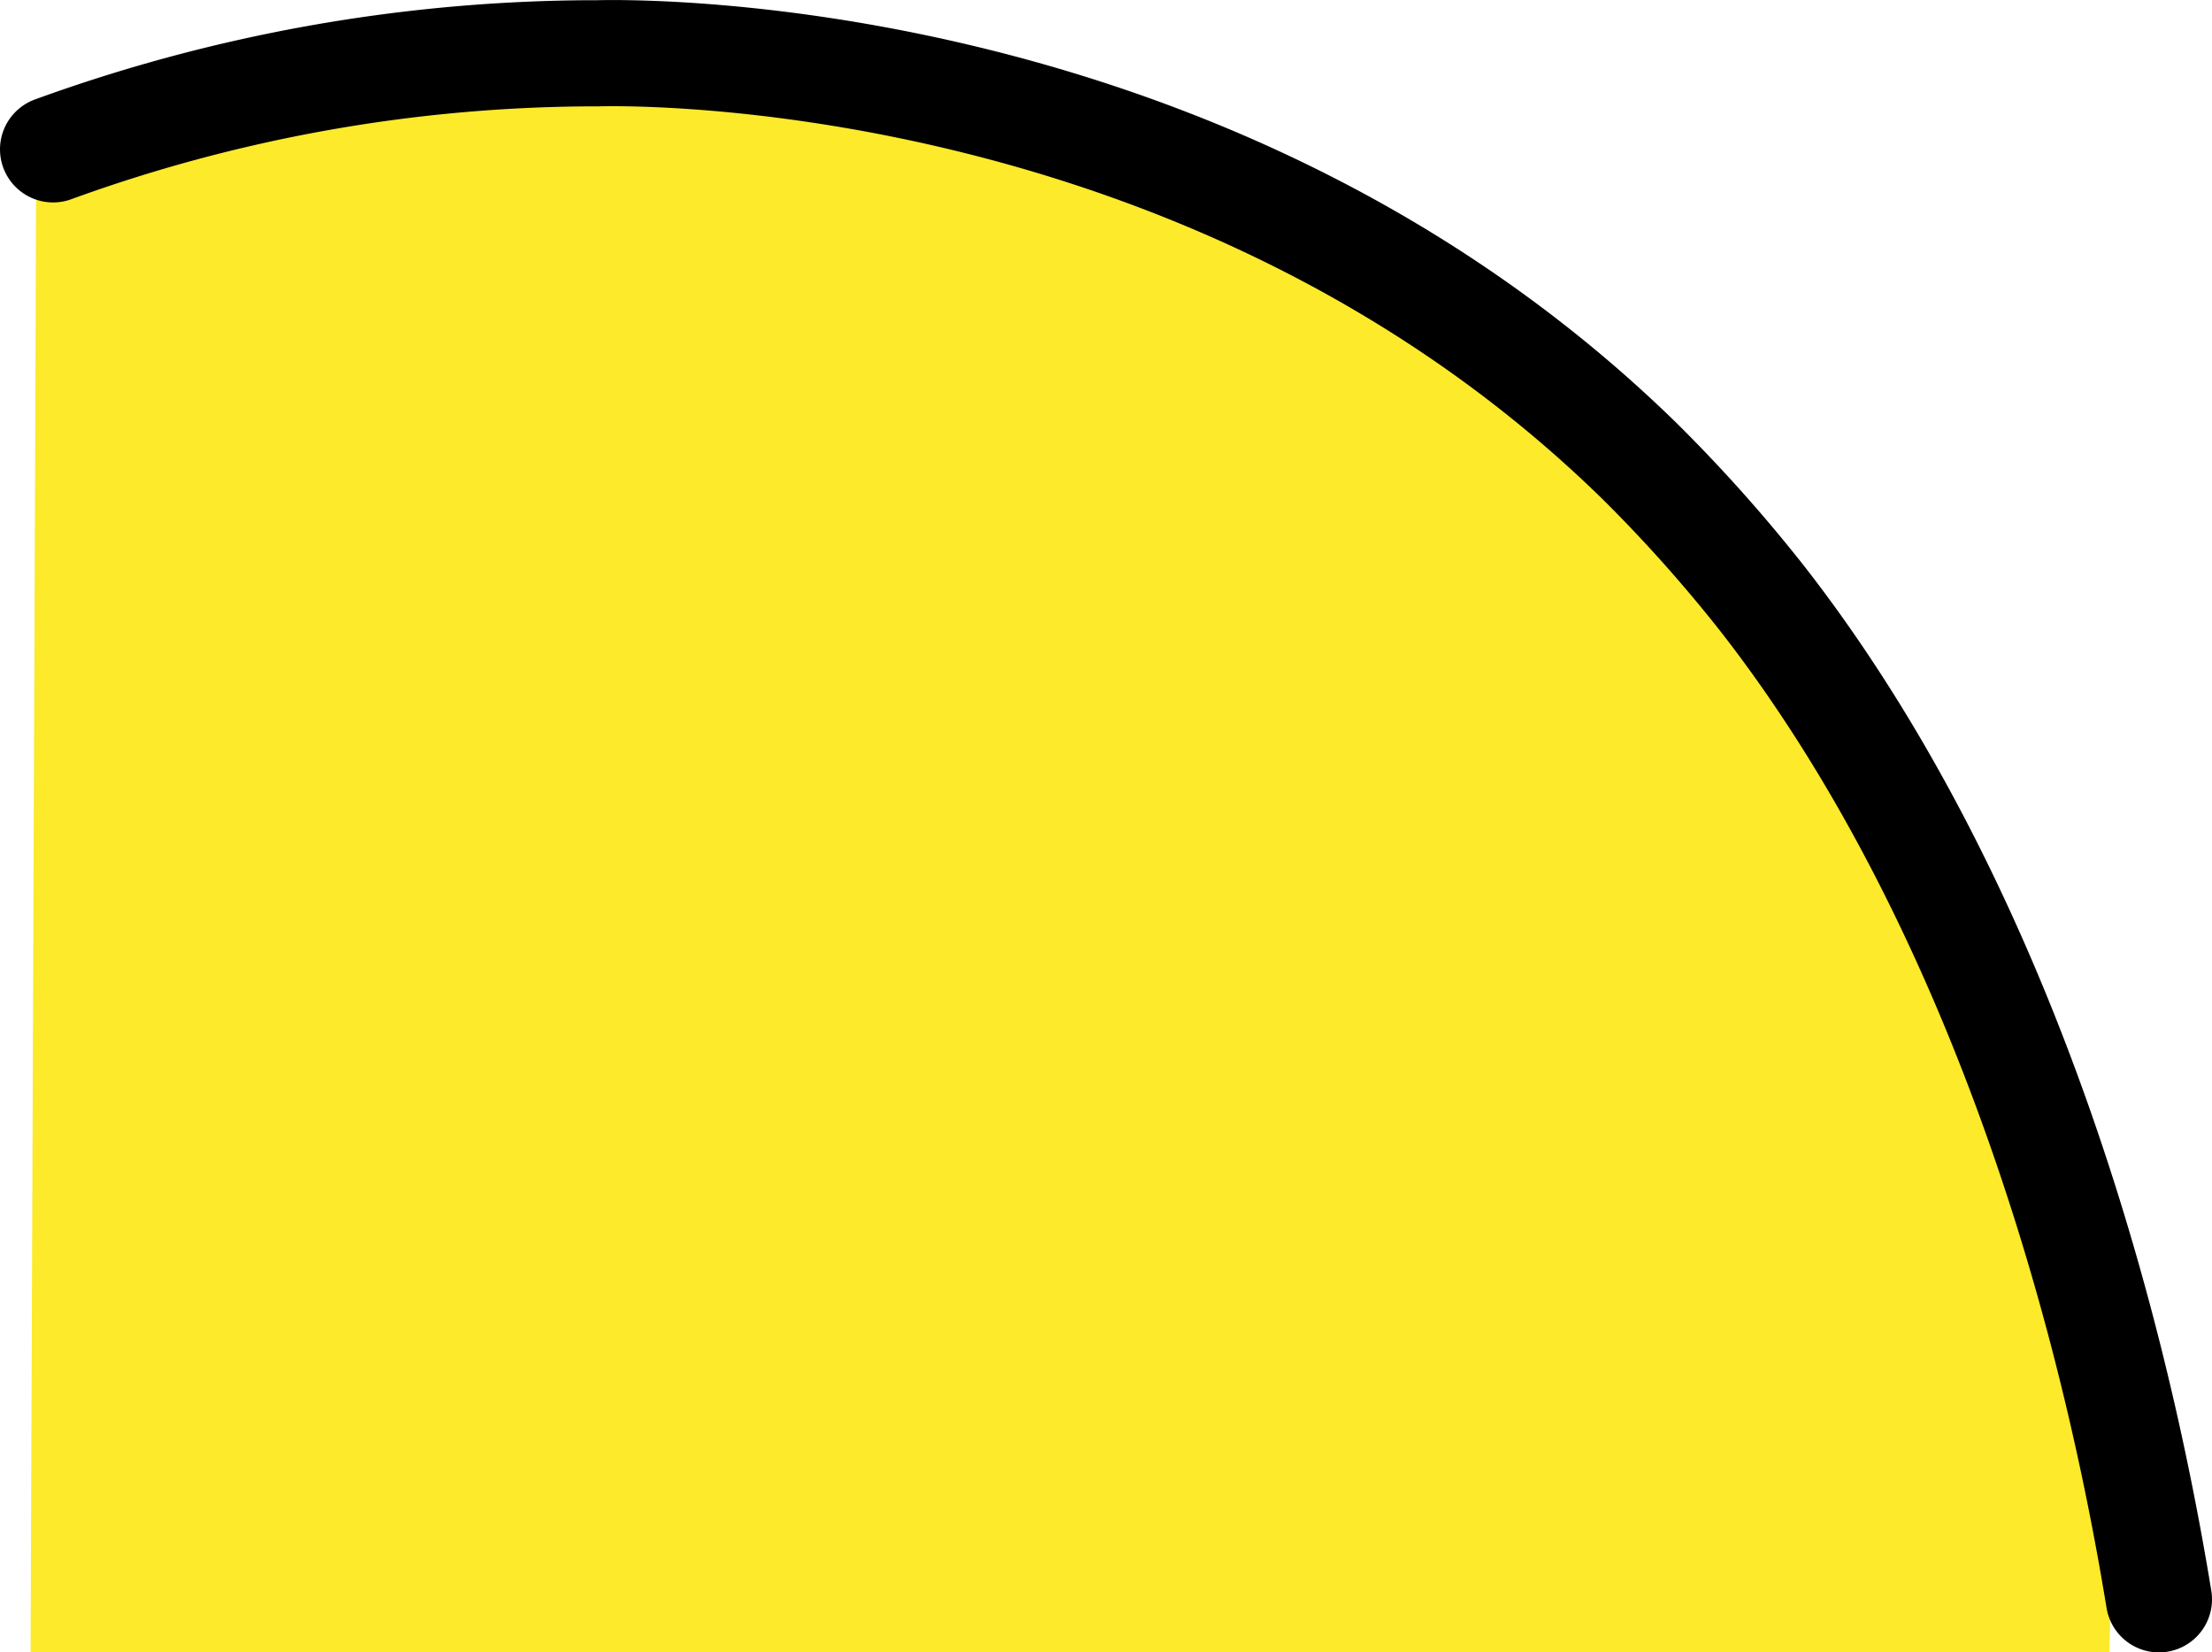 <svg xmlns="http://www.w3.org/2000/svg" xmlns:svg="http://www.w3.org/2000/svg" id="emoji" width="41.68" height="31.134" version="1.1" viewBox="0 0 41.68 31.134"><g id="color" transform="translate(-15.32,-20.866)"><path id="path1" fill="#fcea2b" stroke="#fcea2b" stroke-miterlimit="10" stroke-width="2" d="M 16.9,51 H 54.09 A 28.31,28.31 0 0 0 47.63,32.3 27.08,27.08 0 0 0 31,22.85 26.5,26.5 0 0 0 17,24.75 Z"/></g><g id="line" transform="translate(-15.32,-20.866)"><path id="path2" fill="none" stroke="#000" stroke-linecap="round" stroke-linejoin="round" stroke-width="2" d="M 56,51 C 54.88,44.17 52.45,37.18 48.53,32.15 a 28.384,28.384 0 0 0 -2.31,-2.59 c -8,-7.83 -18.82,-7.71 -19.63,-7.69 h -0.17 a 29.999,29.999 0 0 0 -10.1,1.81"/></g></svg>